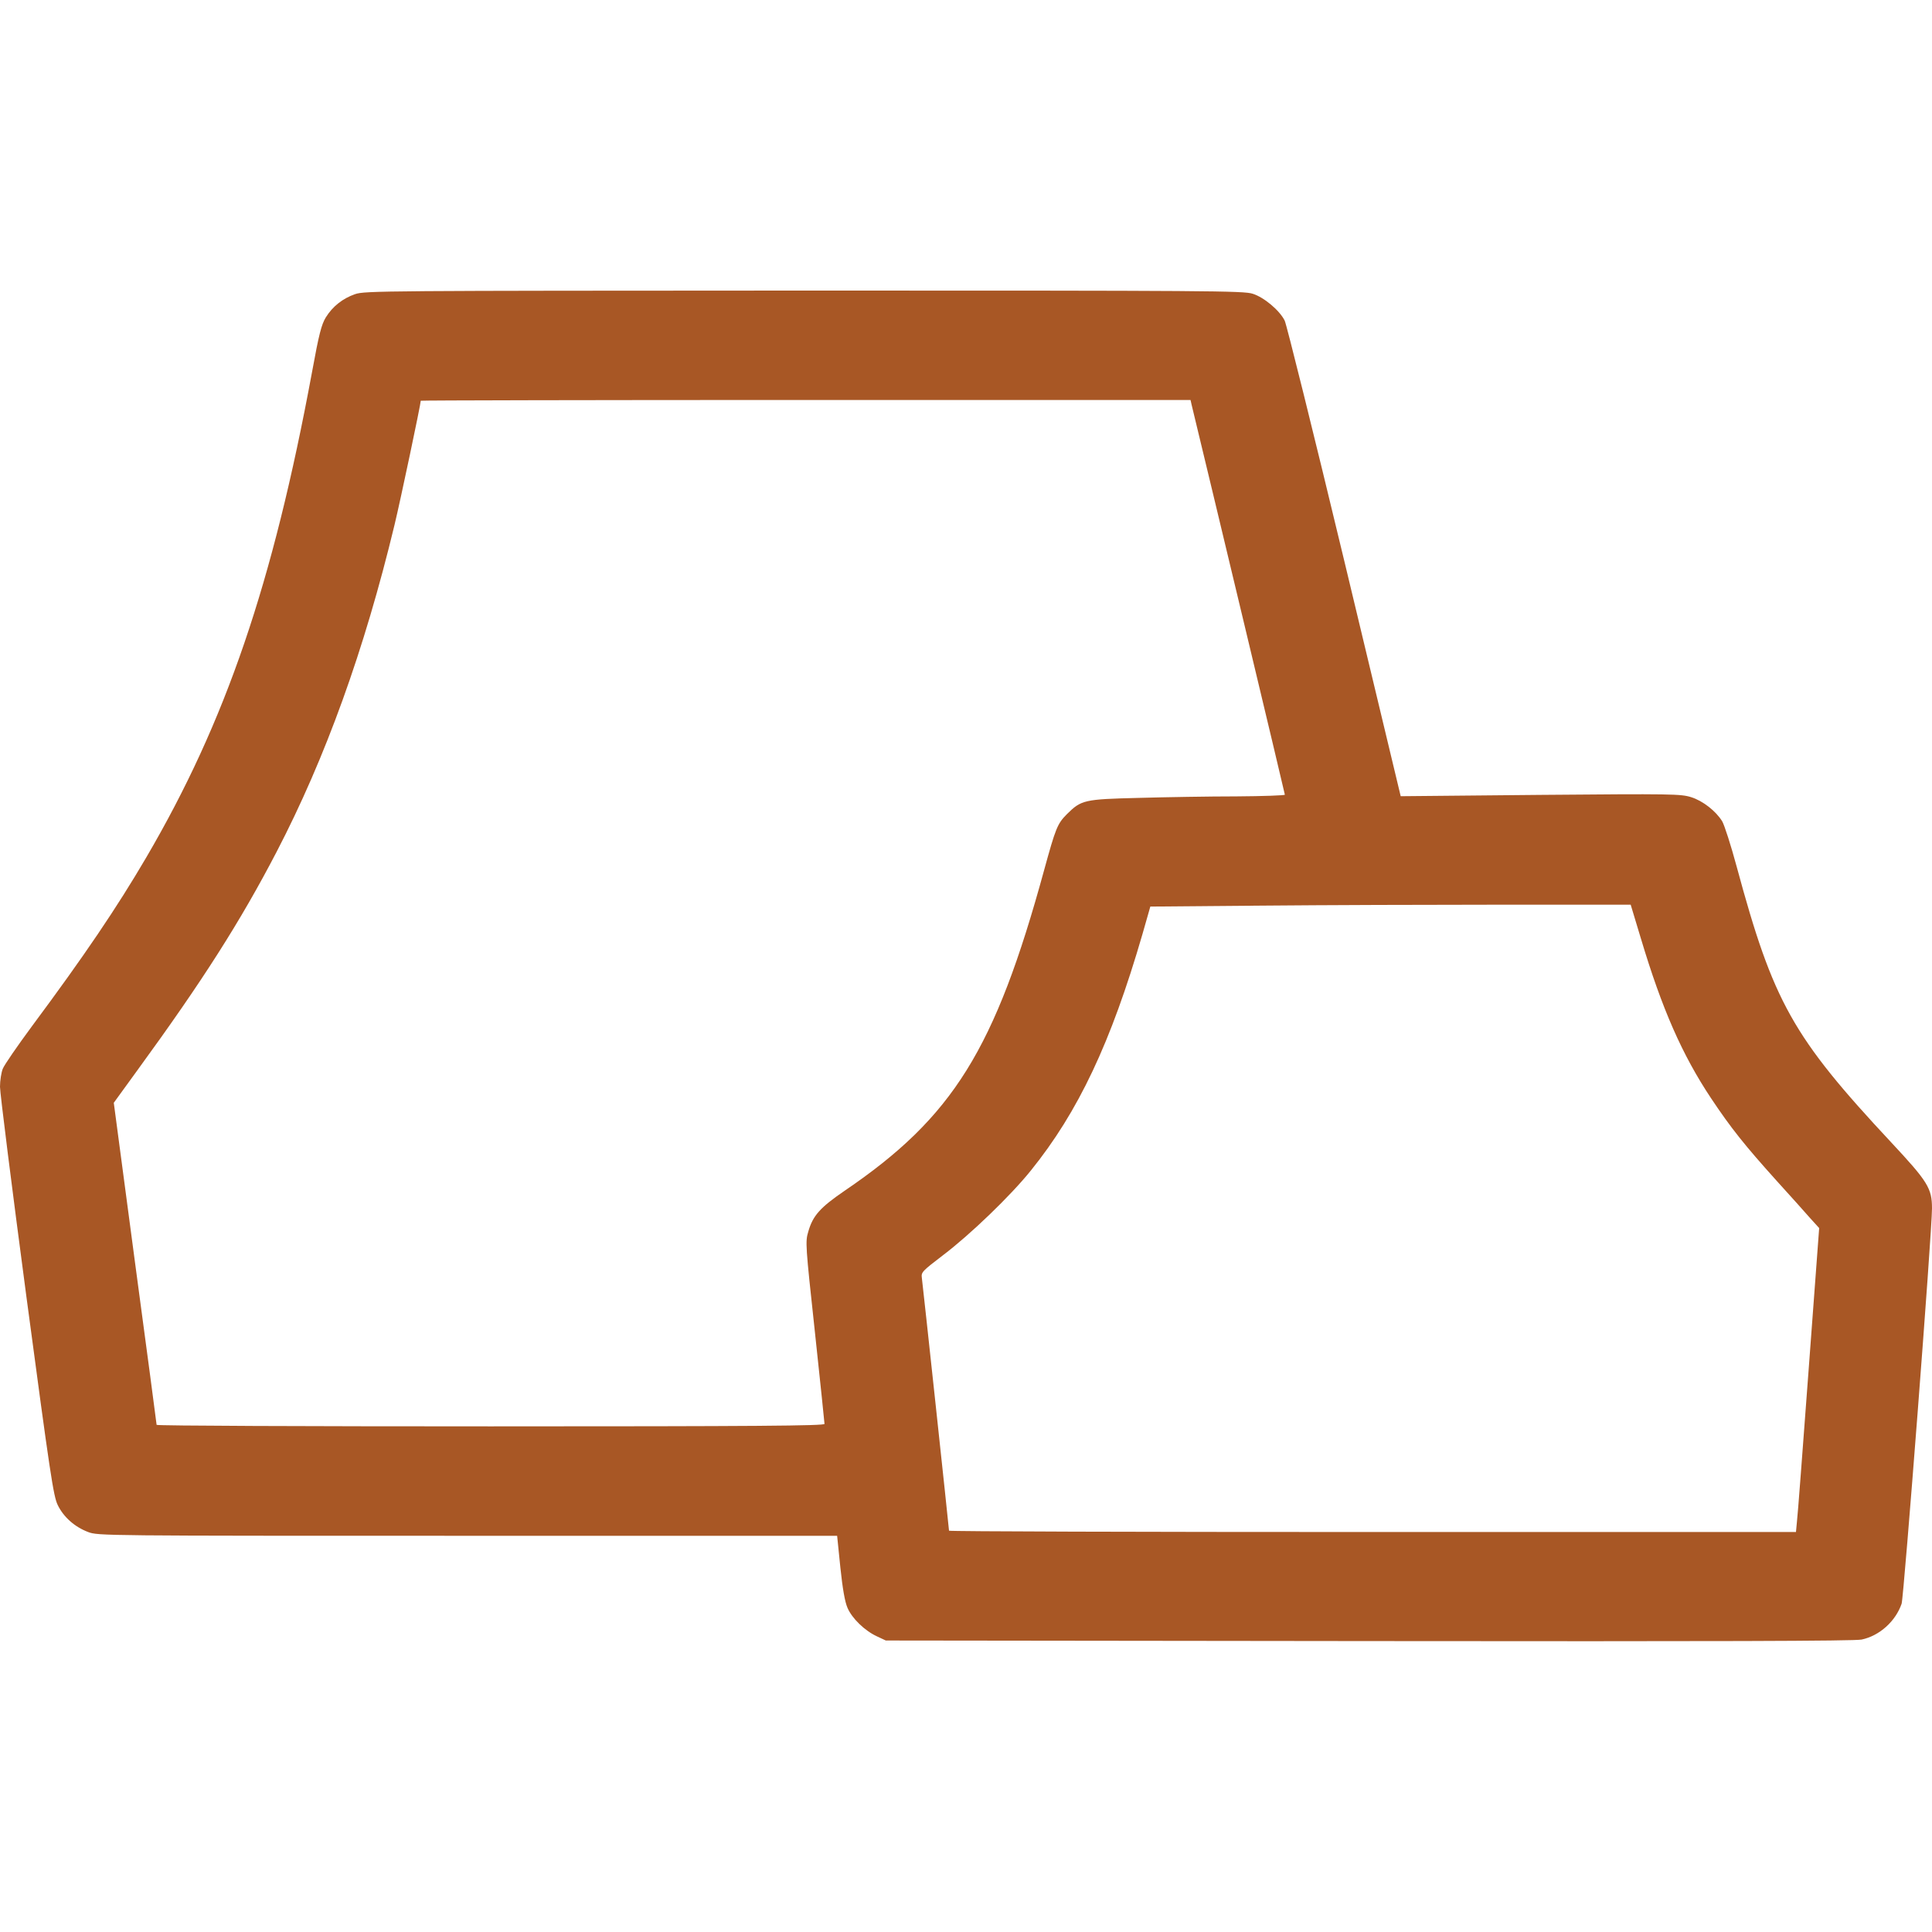 <?xml version="1.0" standalone="no"?>
<!DOCTYPE svg PUBLIC "-//W3C//DTD SVG 20010904//EN"
 "http://www.w3.org/TR/2001/REC-SVG-20010904/DTD/svg10.dtd">
<svg version="1.0" xmlns="http://www.w3.org/2000/svg"
 width="1024pt" height="1024pt" viewBox="0 0 1024 1024"
 preserveAspectRatio="xMidYMid meet">

<g transform="translate(0,1024) scale(0.1,-0.1)"
fill="#a85725" stroke="none">
<path d="M1882 8681 c-66 -23 -119 -65 -155 -123 -23 -38 -36 -86 -73 -289
-208 -1124 -457 -1853 -879 -2574 -156 -266 -326 -518 -607 -896 -76 -103
-145 -203 -153 -223 -8 -19 -15 -63 -15 -96 0 -33 63 -534 140 -1113 126 -943
143 -1057 166 -1104 31 -64 90 -116 161 -143 53 -20 76 -20 2012 -20 l1958 0
17 -167 c12 -114 24 -183 38 -215 24 -56 91 -121 156 -151 l47 -22 2560 -3
c1845 -2 2574 0 2612 8 95 20 180 97 212 190 12 36 161 1972 161 2095 0 107
-22 142 -216 350 -523 560 -625 743 -819 1461 -31 115 -66 223 -77 241 -33 54
-103 109 -165 128 -54 17 -101 18 -798 12 l-741 -7 -298 1243 c-164 683 -307
1258 -317 1278 -27 54 -109 123 -169 142 -48 16 -225 17 -2379 17 -2227 -1
-2328 -1 -2379 -19z m4433 -583 c89 -367 495 -2064 495 -2070 0 -4 -116 -8
-257 -9 -142 0 -375 -4 -518 -8 -290 -7 -304 -11 -380 -86 -51 -51 -60 -75
-121 -297 -260 -951 -483 -1309 -1057 -1699 -130 -89 -169 -132 -193 -217 -16
-53 -15 -70 35 -531 28 -262 51 -482 51 -488 0 -10 -361 -13 -1770 -13 -974 0
-1770 3 -1770 8 0 4 -51 390 -114 857 l-113 850 127 175 c344 472 544 786 736
1155 259 498 465 1069 625 1733 31 128 139 640 139 658 0 2 918 4 2040 4
l2040 0 5 -22z m2382 -2832 c112 -374 219 -617 372 -847 106 -159 178 -249
349 -439 70 -77 149 -165 175 -195 l49 -54 -56 -753 c-31 -414 -58 -777 -62
-805 l-5 -53 -2245 0 c-1234 0 -2244 3 -2244 7 0 11 -139 1304 -144 1340 -4
30 1 35 112 120 144 109 358 315 465 448 252 312 425 678 592 1253 l42 147
589 5 c324 3 897 5 1273 5 l684 0 54 -179z"/>
</g>
</svg>
